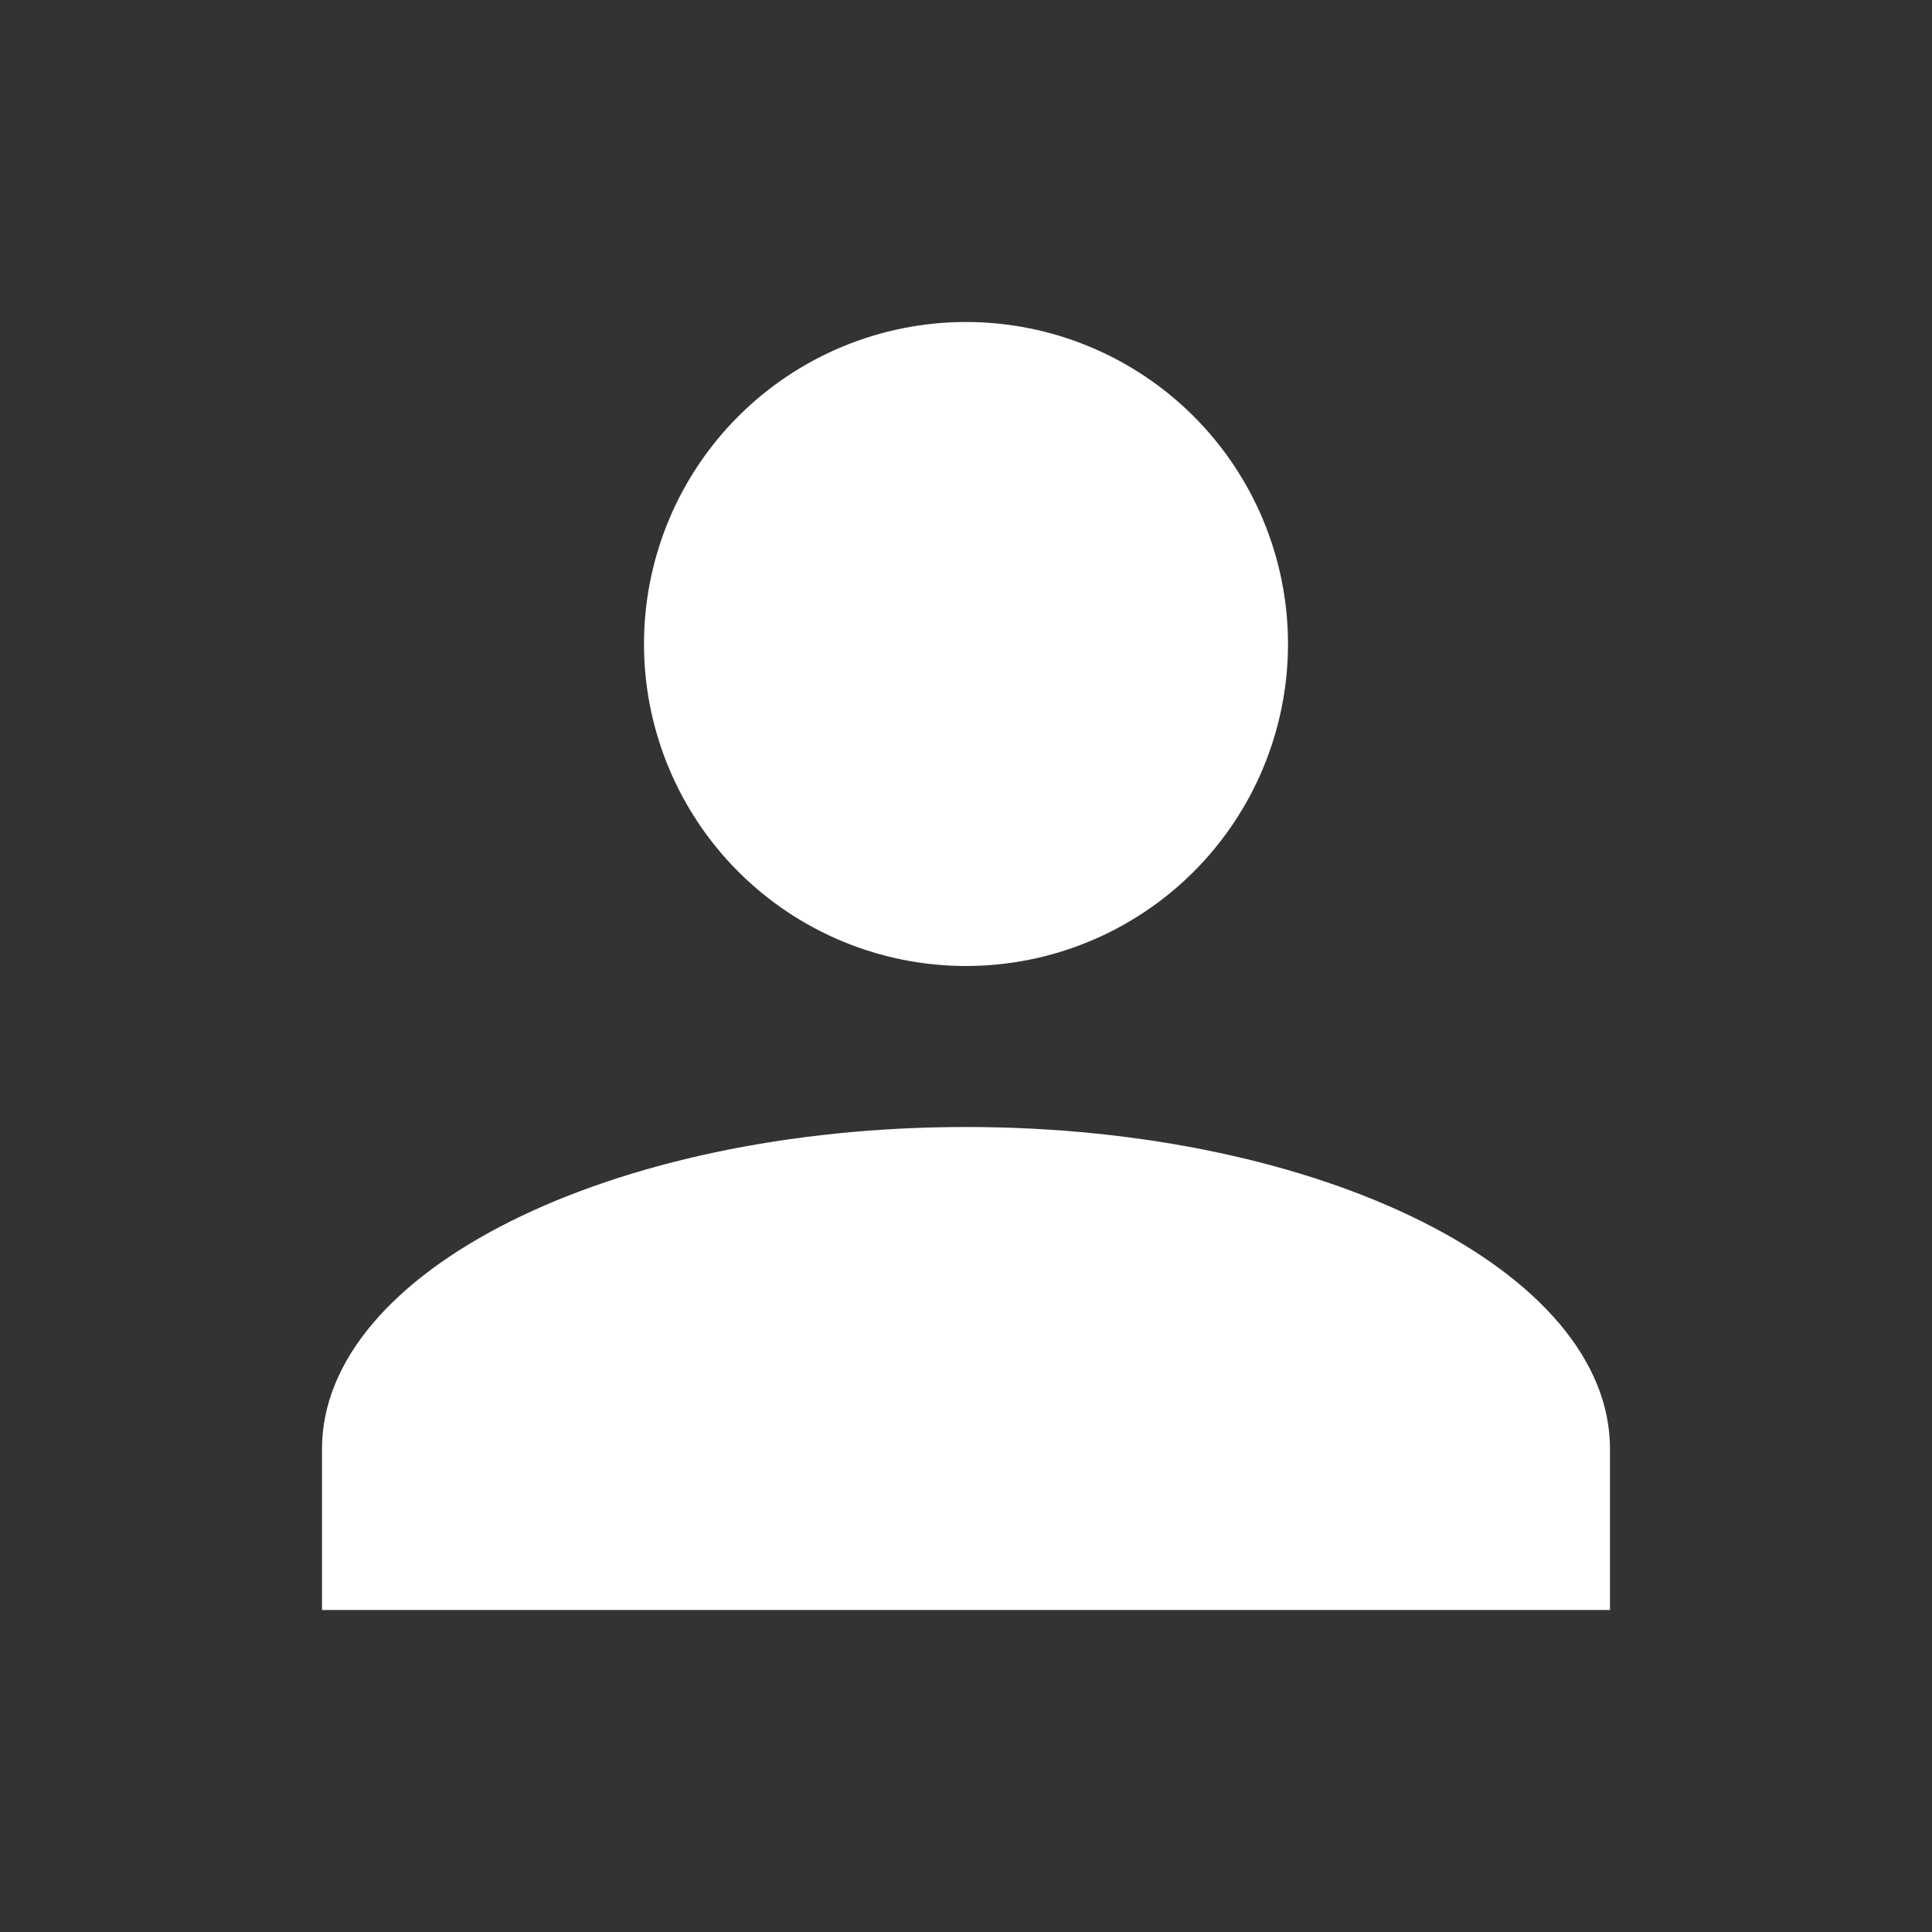 <svg width="39" height="39" viewBox="0 0 39 39" fill="none" xmlns="http://www.w3.org/2000/svg">
<rect x="0" y="0" width="39" height="39" fill="#333333" stroke="none"/>
<path d="M19.5 6.5C21.224 6.5 22.877 7.185 24.096 8.404C25.315 9.623 26 11.276 26 13C26 14.724 25.315 16.377 24.096 17.596C22.877 18.815 21.224 19.5 19.5 19.5C17.776 19.5 16.123 18.815 14.904 17.596C13.685 16.377 13 14.724 13 13C13 11.276 13.685 9.623 14.904 8.404C16.123 7.185 17.776 6.5 19.5 6.5ZM19.5 22.75C26.683 22.75 32.5 25.659 32.5 29.25V32.5H6.5V29.25C6.5 25.659 12.318 22.75 19.5 22.75Z" fill="white"/>
</svg>
